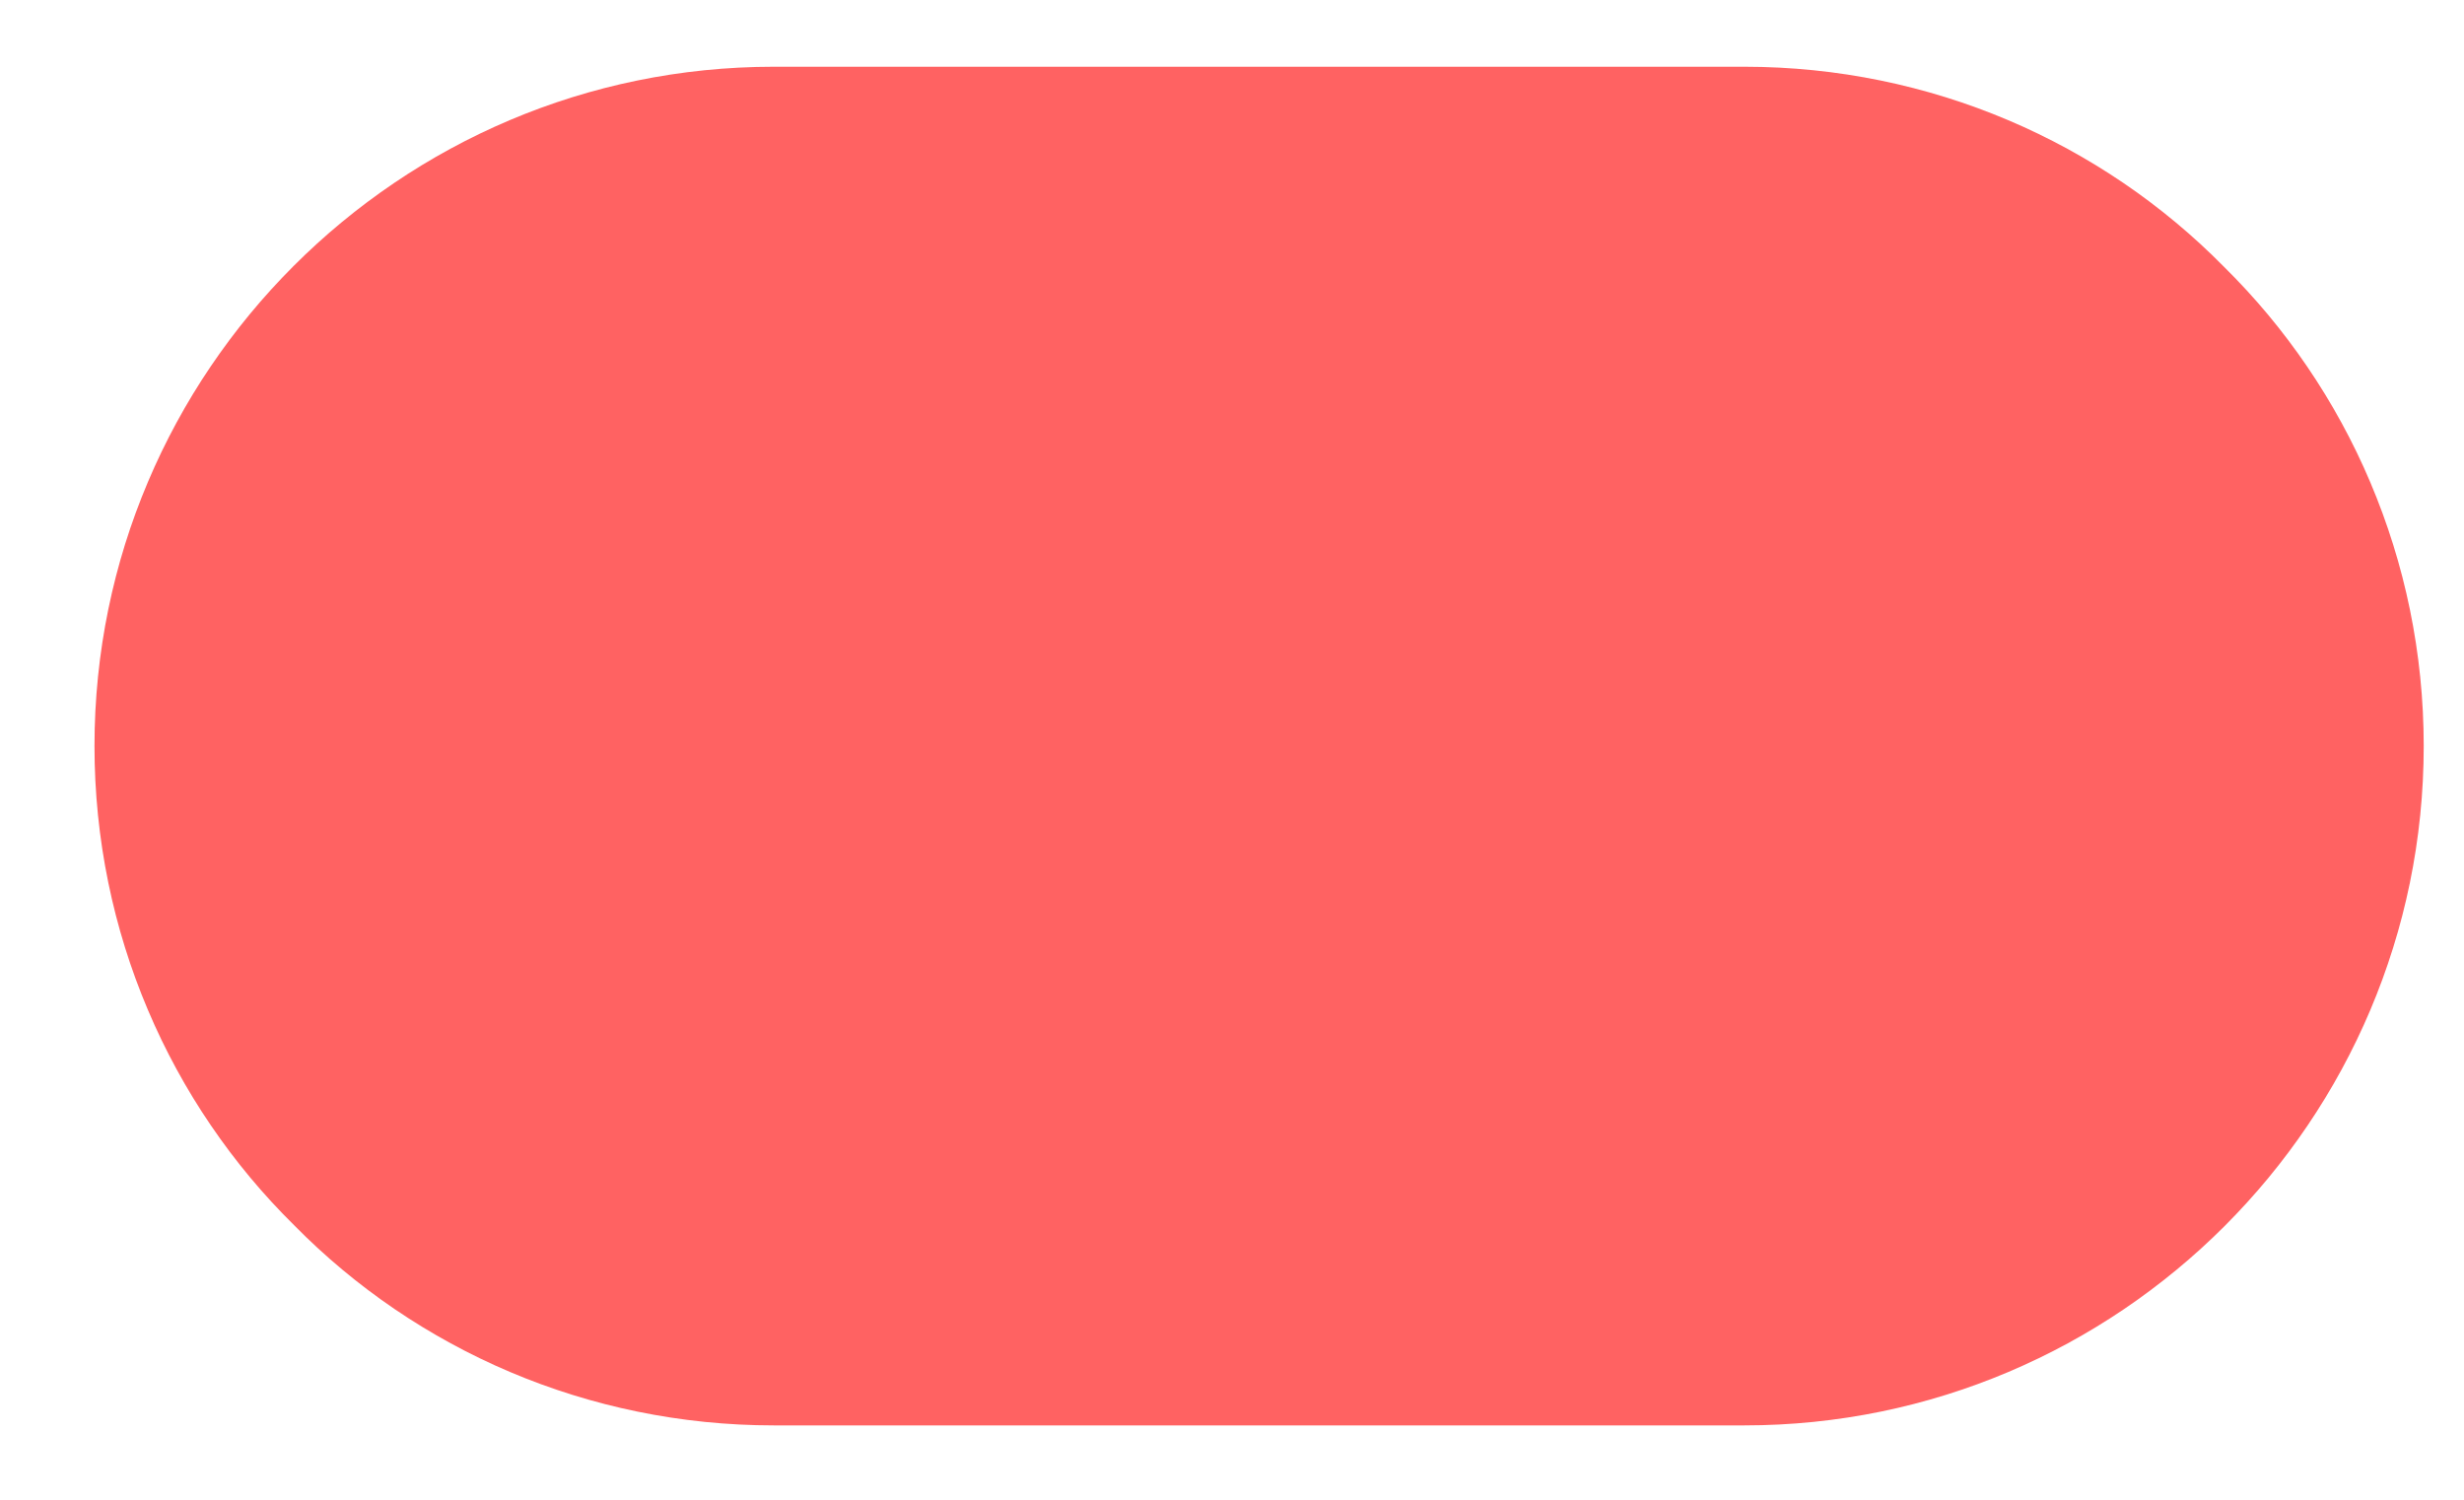 <svg width="23" height="14" viewBox="0 0 23 14" fill="none" xmlns="http://www.w3.org/2000/svg">
<path d="M22.624 6.964C22.624 10.461 19.779 13.306 16.282 13.306H7.223C5.484 13.306 3.889 12.599 2.748 11.44C1.588 10.298 0.882 8.704 0.882 6.964C0.882 3.468 3.726 0.623 7.223 0.623H16.282C18.022 0.623 19.616 1.33 20.758 2.489C21.917 3.631 22.624 5.225 22.624 6.964Z" fill="#FF6262"/>
</svg>
